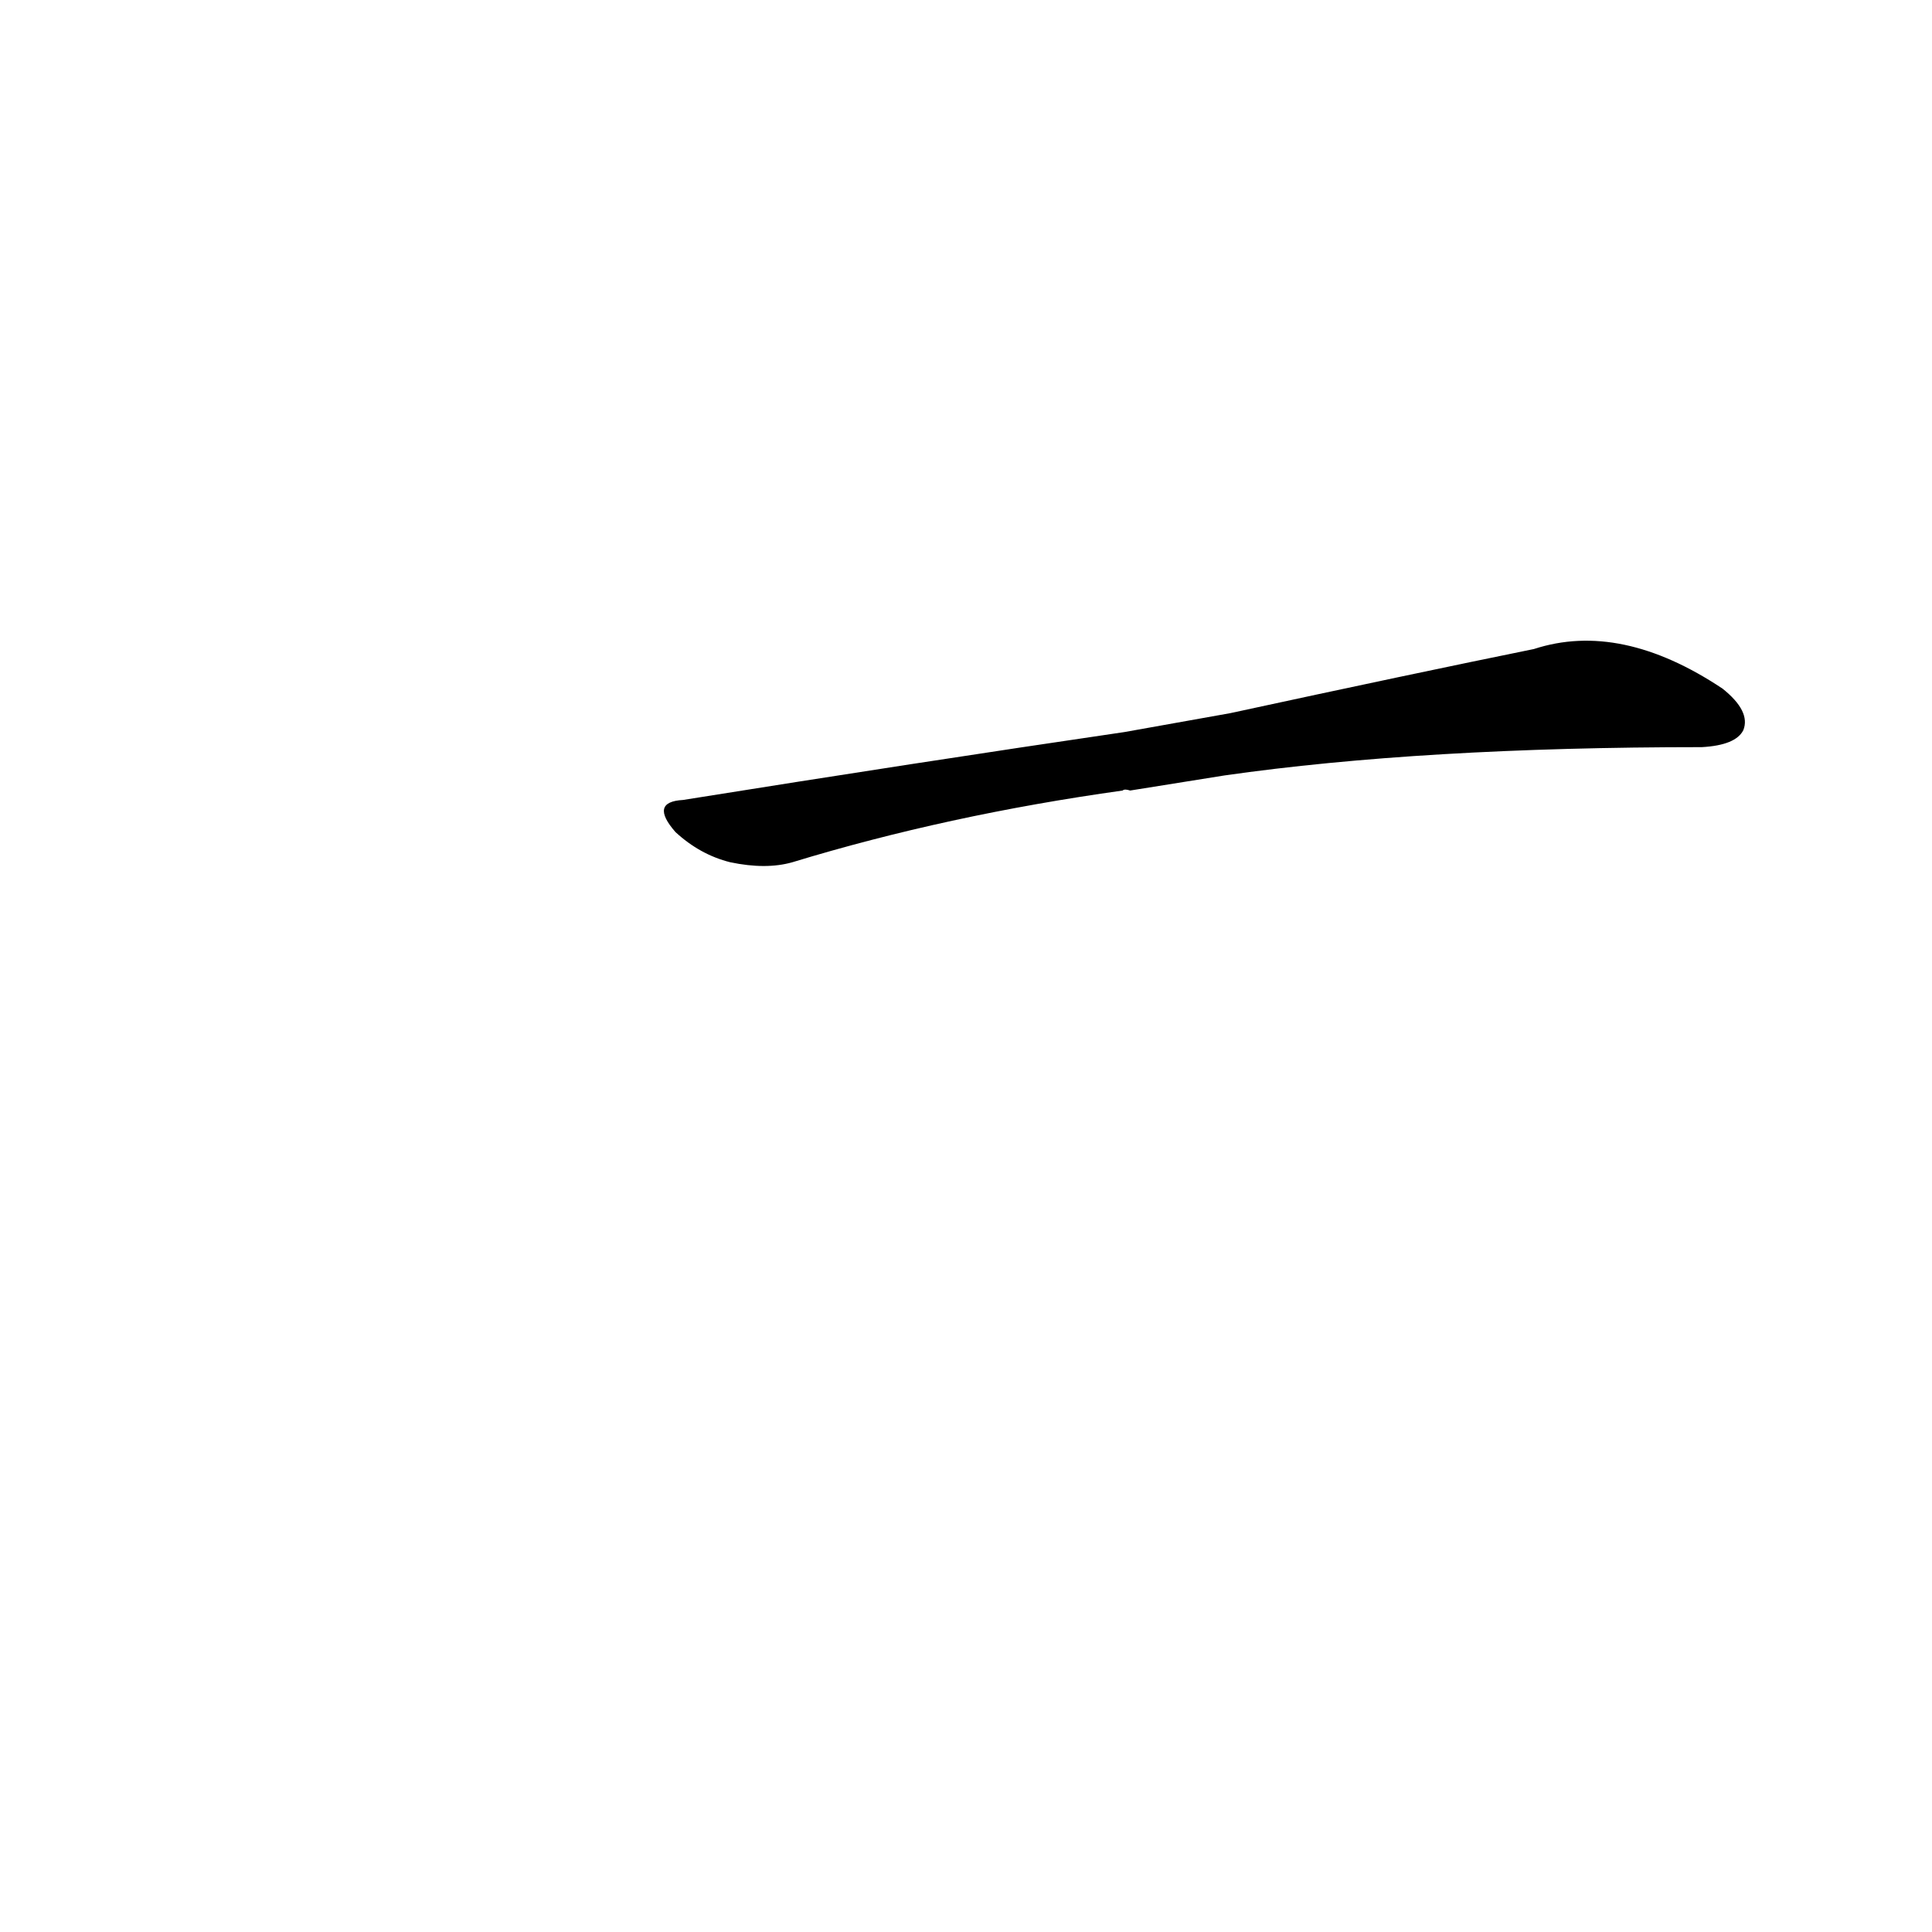 <?xml version='1.0' encoding='utf-8'?>
<svg xmlns="http://www.w3.org/2000/svg" version="1.1" viewBox="0 0 1024 1024"><g transform="scale(1, -1) translate(0, -900)"><path d="M 649 489 Q 754 504 902 504 Q 920 505 924 513 Q 928 523 913 535 Q 859 571 813 556 Q 749 543 652 522 L 596 512 Q 487 496 362 476 Q 344 475 358 459 Q 371 447 387 443 Q 406 439 420 443 Q 502 468 595 481 Q 596 482 599 481 L 649 489 Z" fill="black" /></g></svg>